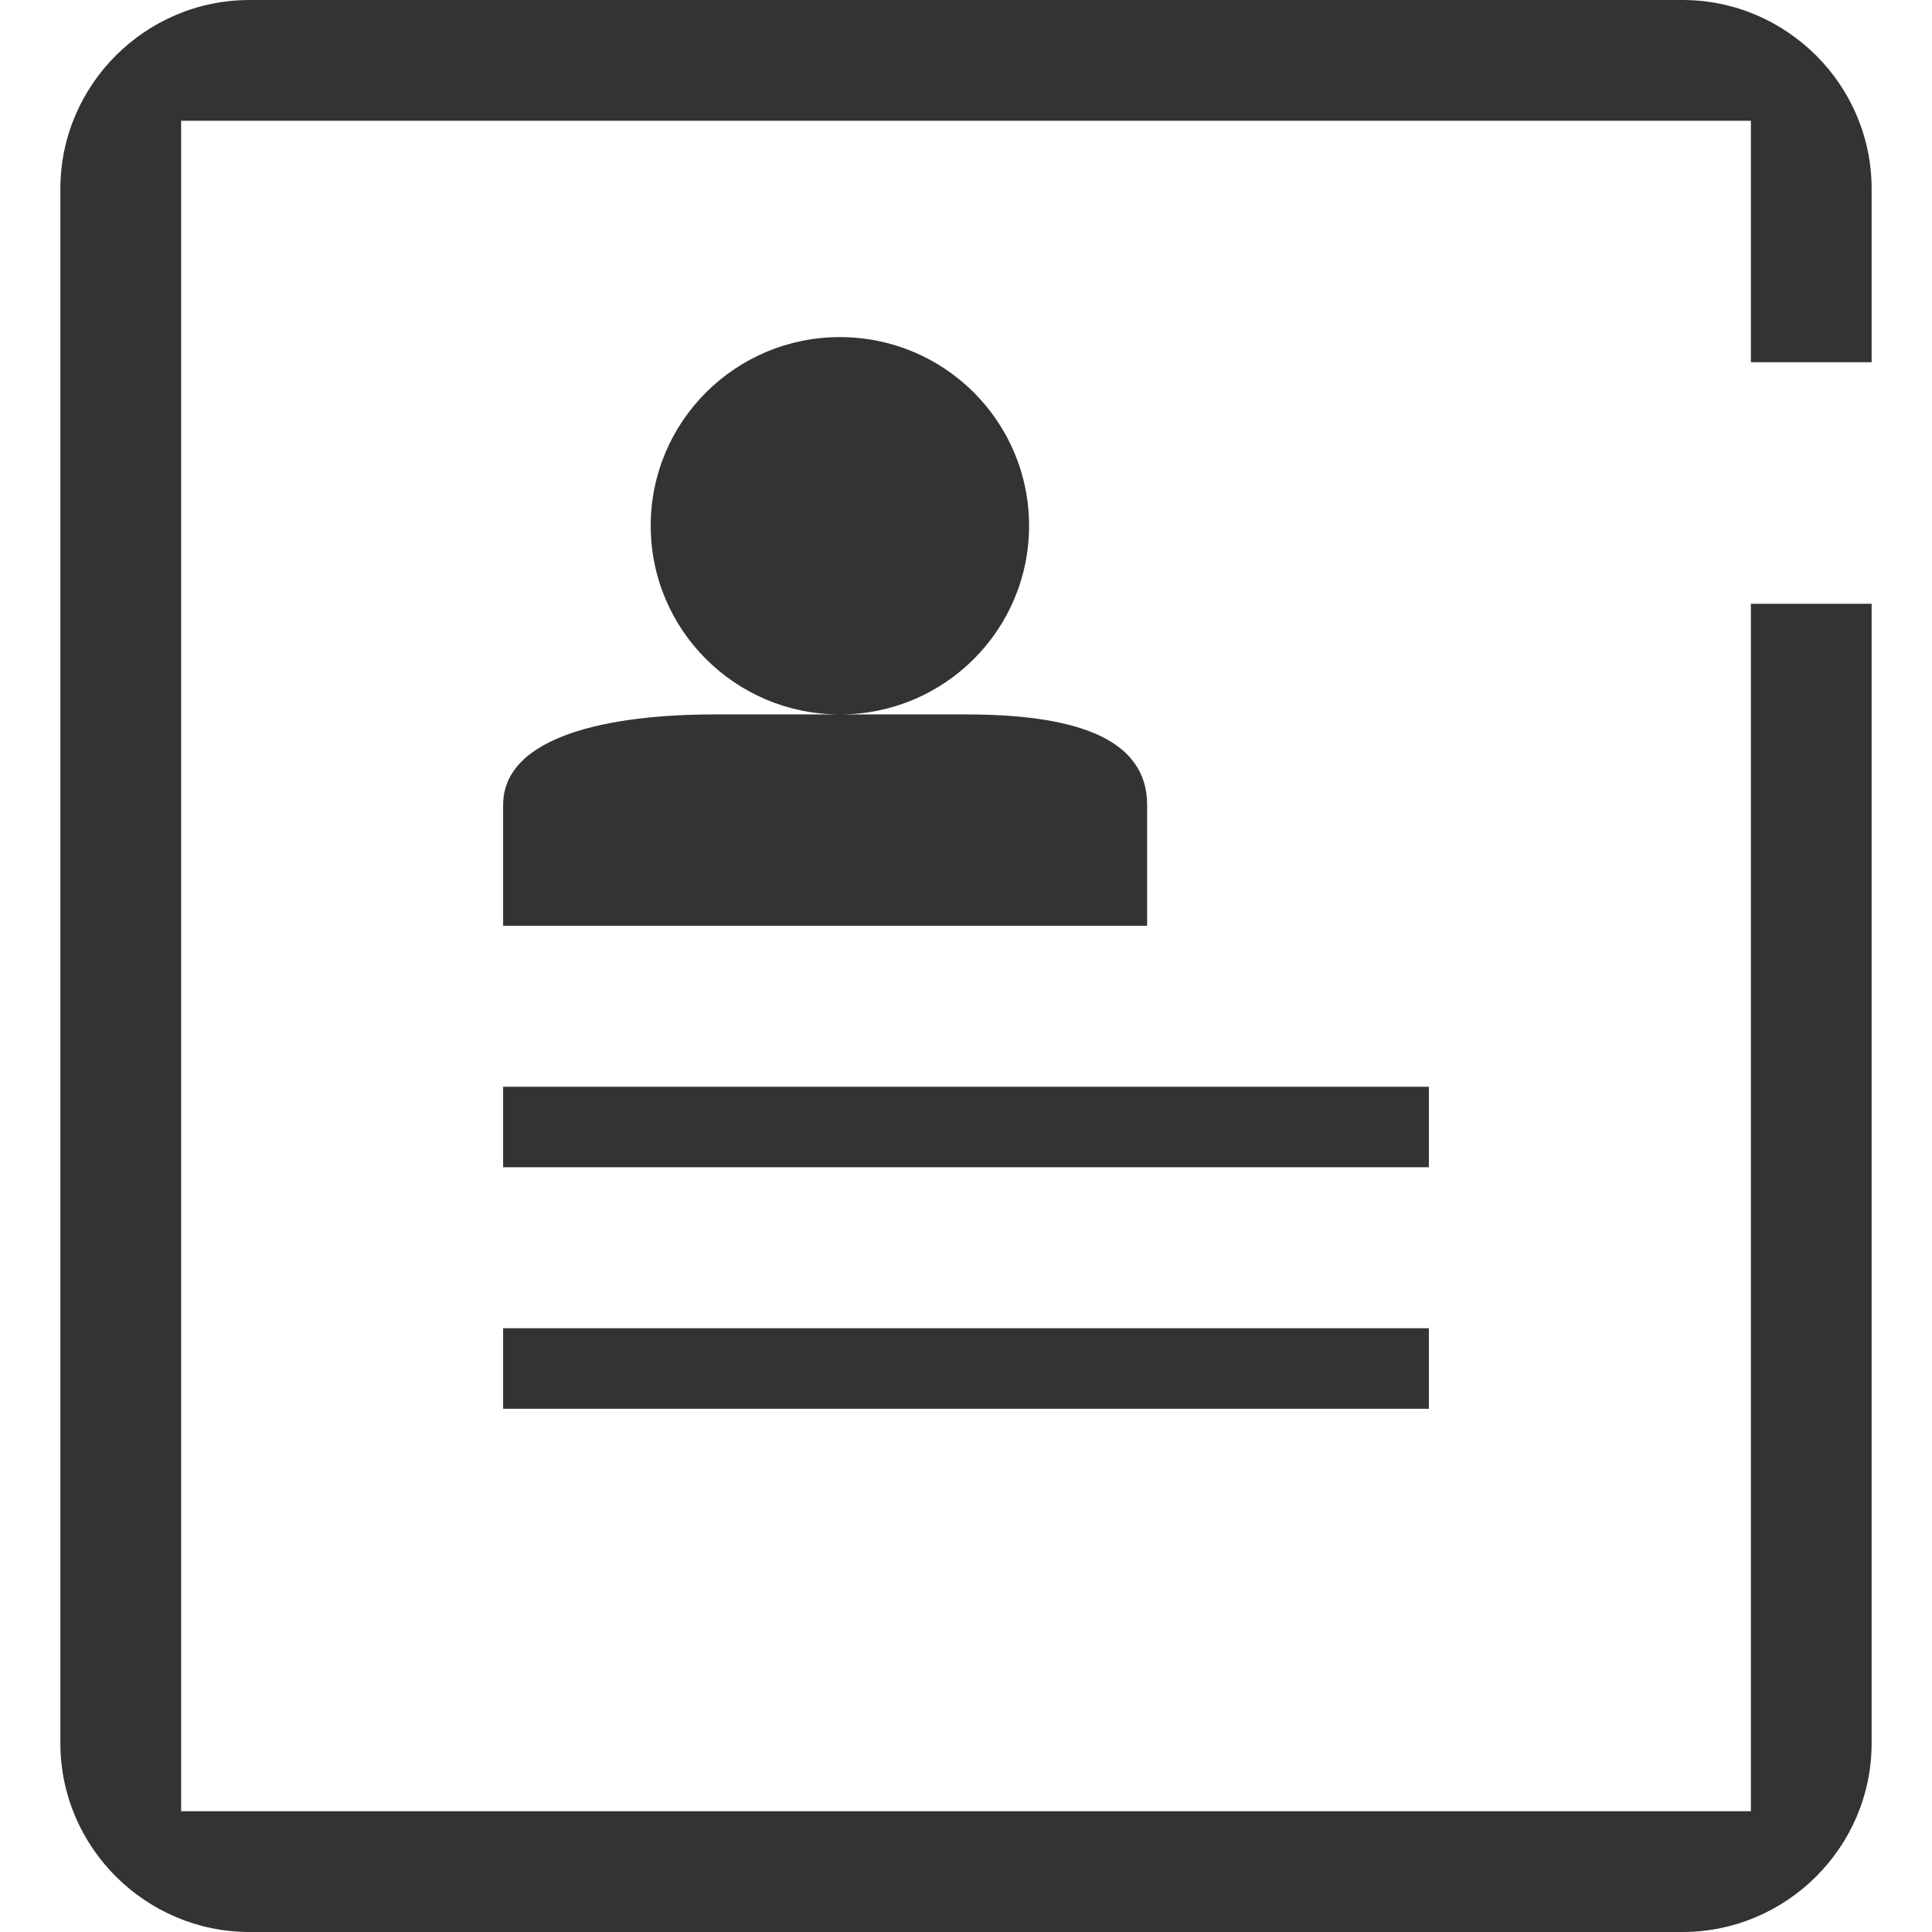 <?xml version="1.0" encoding="utf-8"?>
<!-- Generator: Adobe Illustrator 17.0.0, SVG Export Plug-In . SVG Version: 6.00 Build 0)  -->
<!DOCTYPE svg PUBLIC "-//W3C//DTD SVG 1.1//EN" "http://www.w3.org/Graphics/SVG/1.1/DTD/svg11.dtd">
<svg version="1.1" id="图层_1" xmlns="http://www.w3.org/2000/svg" xmlns:xlink="http://www.w3.org/1999/xlink" x="0px" y="0px"
	 width="48px" height="48px" viewBox="0 0 48 48" enable-background="new 0 0 48 48" xml:space="preserve">
<g>
	<g>
		<path fill-rule="evenodd" clip-rule="evenodd" fill="#323333" d="M12.5,35h23v-2h-23V35z M35.5,27h-23v2h23V27z M46.5,9V4.688
			C46.5,2.109,44.385,0,41.8,0H6.2C3.615,0,1.5,2.109,1.5,4.688v38.625C1.5,45.891,3.615,48,6.2,48h35.6
			c2.585,0,4.7-2.109,4.7-4.688V15h-3v30h-39V3h39v6H46.5z M12.5,20v3h16v-3c0-1.719-1.915-2.25-4.5-2.25h-3.133h-3.133
			C15.148,17.75,12.5,18.281,12.5,20z M25.567,13.062c0-2.589-2.104-4.687-4.7-4.687c-2.596,0-4.7,2.098-4.7,4.687
			c0,2.589,2.104,4.688,4.7,4.688C23.463,17.75,25.567,15.652,25.567,13.062z"/>
	</g>
</g>
</svg>
